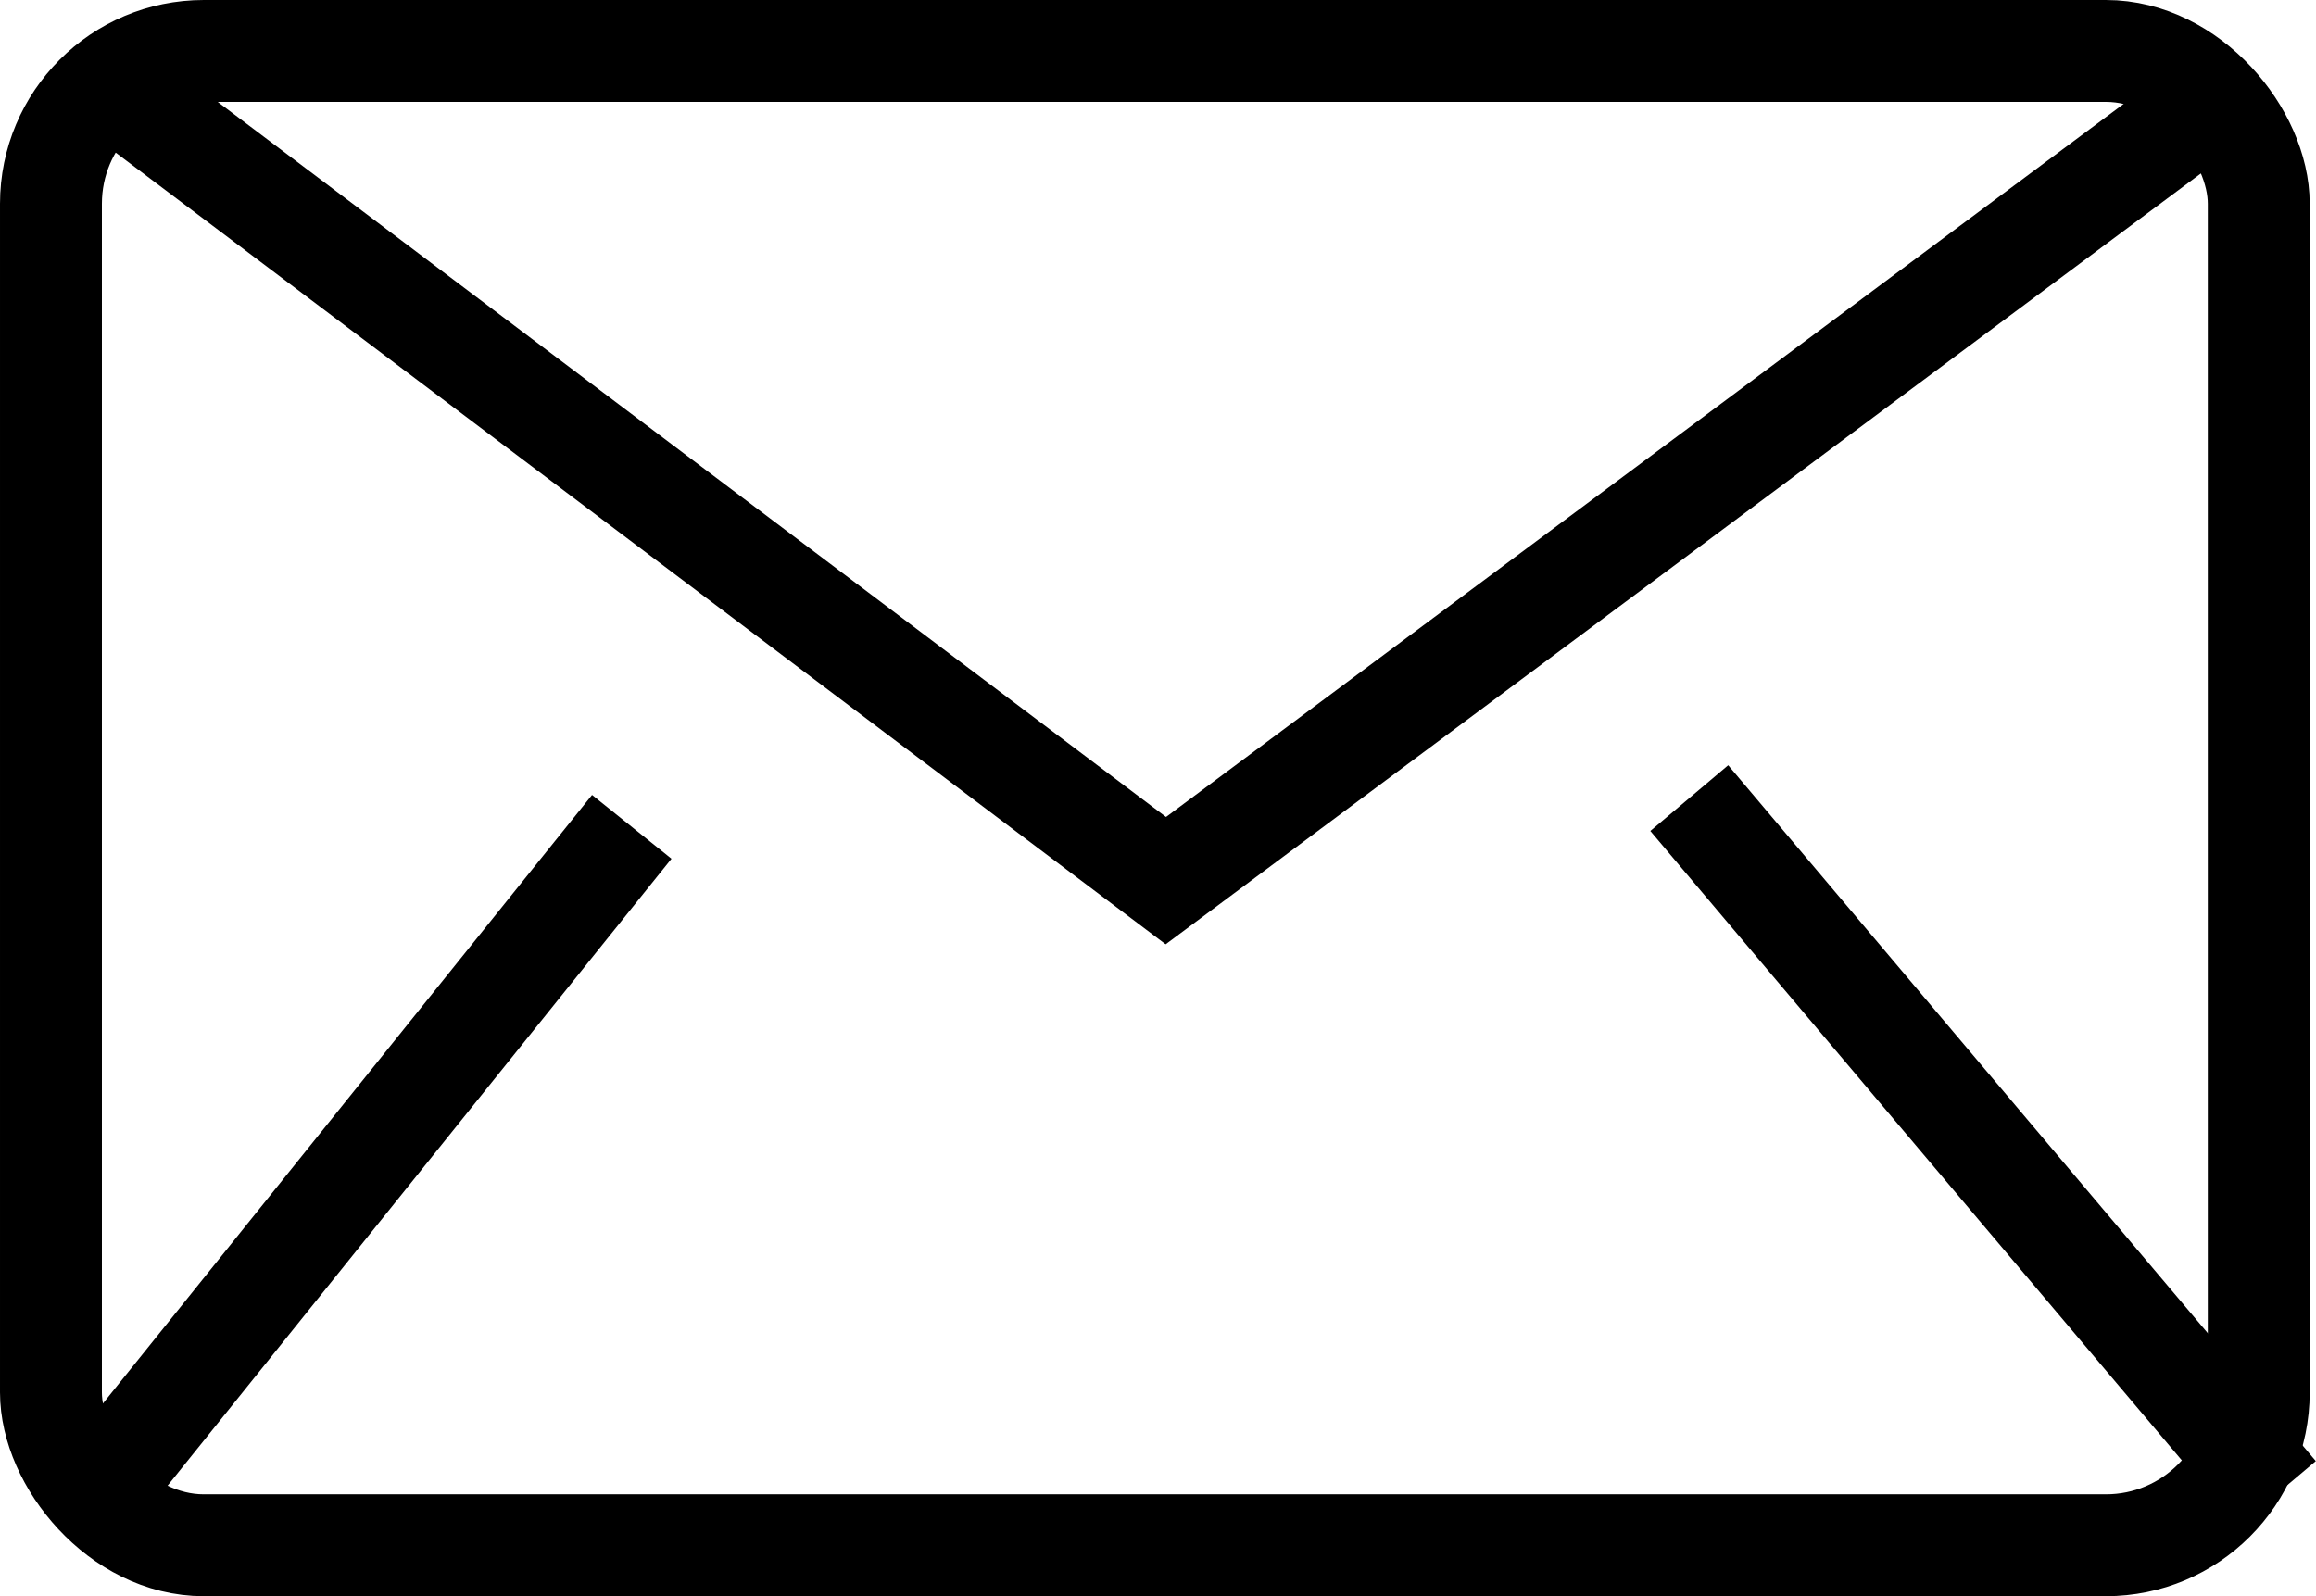 <svg xmlns="http://www.w3.org/2000/svg" width="68.186" height="47" viewBox="0 0 68.186 47">
  <g id="그룹_2" data-name="그룹 2" transform="translate(-402 -3946)">
    <g id="사각형_6" data-name="사각형 6" transform="translate(402 3946)" fill="none" stroke="#000" stroke-width="3">
      <rect width="68" height="47" rx="6" stroke="none"/>
      <rect x="1.5" y="1.5" width="65" height="44" rx="4.5" fill="none"/>
    </g>
    <path id="패스_5" data-name="패스 5" d="M2242.471,4311.672l31.358,23.647,31.753-23.647" transform="translate(-1837.505 -363.389)" fill="none" stroke="#000" stroke-width="3"/>
    <path id="패스_6" data-name="패스 6" d="M2242.471,4356.944l15.634-19.454" transform="translate(-1837.505 -367.144)" fill="none" stroke="#000" stroke-width="3"/>
    <path id="패스_7" data-name="패스 7" d="M2297.2,4336.5l17.3,20.489" transform="translate(-1845.466 -367)" fill="none" stroke="#000" stroke-width="3"/>
  </g>
</svg>
